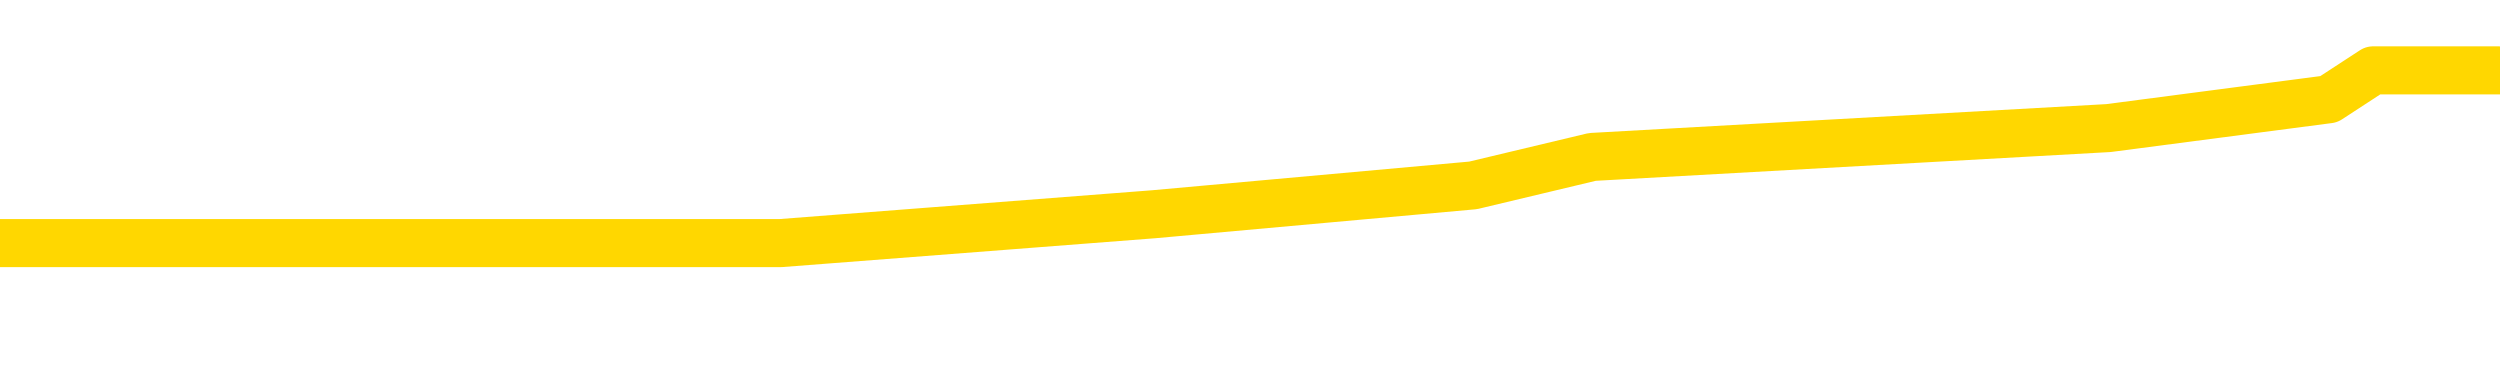 <svg xmlns="http://www.w3.org/2000/svg" version="1.1" viewBox="0 0 6500 1000">
	<path fill="none" stroke="gold" stroke-width="125" stroke-linecap="round" stroke-linejoin="round" d="M0 222306  L-1077448 222306 L-1077264 222231 L-1076774 222082 L-1076480 222007 L-1076169 221857 L-1075934 221783 L-1075881 221633 L-1075822 221484 L-1075668 221409 L-1075628 221260 L-1075495 221185 L-1075203 221110 L-1074662 221110 L-1074052 221035 L-1074004 221035 L-1073364 220961 L-1073331 220961 L-1072805 220961 L-1072672 220886 L-1072282 220736 L-1071954 220587 L-1071837 220437 L-1071626 220288 L-1070909 220288 L-1070339 220213 L-1070232 220213 L-1070057 220139 L-1069836 219989 L-1069434 219914 L-1069408 219765 L-1068481 219615 L-1068393 219466 L-1068311 219316 L-1068241 219167 L-1067943 219092 L-1067791 218943 L-1065901 219017 L-1065800 219017 L-1065538 219017 L-1065244 219092 L-1065103 218943 L-1064854 218943 L-1064819 218868 L-1064660 218793 L-1064197 218644 L-1063944 218569 L-1063731 218420 L-1063480 218345 L-1063131 218270 L-1062204 218121 L-1062110 217971 L-1061699 217896 L-1060529 217747 L-1059340 217672 L-1059247 217523 L-1059220 217373 L-1058954 217224 L-1058655 217074 L-1058526 216925 L-1058489 216775 L-1057674 216775 L-1057290 216850 L-1056230 216925 L-1056168 216925 L-1055903 218420 L-1055432 219840 L-1055240 221260 L-1054976 222680 L-1054639 222605 L-1054503 222530 L-1054048 222455 L-1053305 222381 L-1053287 222306 L-1053122 222156 L-1053054 222156 L-1052538 222082 L-1051509 222082 L-1051313 222007 L-1050824 221932 L-1050462 221857 L-1050054 221857 L-1049668 221932 L-1047964 221932 L-1047866 221932 L-1047795 221932 L-1047733 221932 L-1047549 221857 L-1047212 221857 L-1046572 221783 L-1046495 221708 L-1046434 221708 L-1046247 221633 L-1046167 221633 L-1045990 221559 L-1045971 221484 L-1045741 221484 L-1045353 221409 L-1044465 221409 L-1044425 221334 L-1044337 221260 L-1044310 221110 L-1043302 221035 L-1043152 220886 L-1043128 220811 L-1042995 220736 L-1042955 220662 L-1041697 220587 L-1041639 220587 L-1041099 220512 L-1041047 220512 L-1041000 220512 L-1040605 220437 L-1040465 220363 L-1040265 220288 L-1040119 220288 L-1039954 220288 L-1039678 220363 L-1039319 220363 L-1038766 220288 L-1038121 220213 L-1037863 220064 L-1037709 219989 L-1037308 219914 L-1037268 219840 L-1037147 219765 L-1037085 219840 L-1037071 219840 L-1036978 219840 L-1036685 219765 L-1036533 219466 L-1036203 219316 L-1036125 219167 L-1036049 219092 L-1035822 218868 L-1035756 218718 L-1035528 218569 L-1035476 218420 L-1035311 218345 L-1034305 218270 L-1034122 218195 L-1033571 218121 L-1033178 217971 L-1032781 217896 L-1031930 217747 L-1031852 217672 L-1031273 217597 L-1030832 217597 L-1030591 217523 L-1030433 217523 L-1030033 217373 L-1030012 217373 L-1029567 217298 L-1029162 217224 L-1029026 217074 L-1028851 216925 L-1028714 216775 L-1028464 216626 L-1027464 216551 L-1027382 216476 L-1027247 216402 L-1027208 216327 L-1026318 216252 L-1026103 216177 L-1025659 216103 L-1025542 216028 L-1025485 215953 L-1024809 215953 L-1024708 215878 L-1024680 215878 L-1023338 215804 L-1022932 215729 L-1022893 215654 L-1021964 215579 L-1021866 215505 L-1021733 215430 L-1021329 215355 L-1021303 215281 L-1021210 215206 L-1020994 215131 L-1020582 214982 L-1019429 214832 L-1019137 214683 L-1019109 214533 L-1018500 214458 L-1018250 214309 L-1018231 214234 L-1017301 214159 L-1017250 214010 L-1017127 213935 L-1017110 213786 L-1016954 213711 L-1016779 213562 L-1016642 213487 L-1016586 213412 L-1016478 213337 L-1016393 213263 L-1016159 213188 L-1016084 213113 L-1015776 213038 L-1015658 212964 L-1015488 212889 L-1015397 212814 L-1015294 212814 L-1015271 212739 L-1015194 212739 L-1015096 212590 L-1014729 212515 L-1014625 212440 L-1014121 212366 L-1013669 212291 L-1013631 212216 L-1013607 212142 L-1013566 212067 L-1013438 211992 L-1013337 211917 L-1012895 211843 L-1012613 211768 L-1012021 211693 L-1011890 211618 L-1011616 211469 L-1011463 211394 L-1011310 211319 L-1011225 211170 L-1011147 211095 L-1010961 211020 L-1010911 211020 L-1010883 210946 L-1010804 210871 L-1010780 210796 L-1010497 210647 L-1009893 210497 L-1008898 210423 L-1008600 210348 L-1007866 210273 L-1007621 210198 L-1007532 210124 L-1006954 210049 L-1006256 209974 L-1005504 209899 L-1005185 209825 L-1004802 209675 L-1004725 209600 L-1004091 209526 L-1003905 209451 L-1003817 209451 L-1003688 209451 L-1003375 209376 L-1003326 209301 L-1003184 209227 L-1003162 209152 L-1002194 209077 L-1001649 209002 L-1001171 209002 L-1001110 209002 L-1000786 209002 L-1000765 208928 L-1000702 208928 L-1000492 208853 L-1000415 208778 L-1000361 208704 L-1000338 208629 L-1000299 208554 L-1000283 208479 L-999526 208405 L-999509 208330 L-998710 208255 L-998557 208180 L-997652 208106 L-997146 208031 L-996917 207881 L-996875 207881 L-996760 207807 L-996584 207732 L-995829 207807 L-995694 207732 L-995530 207657 L-995212 207582 L-995036 207433 L-994014 207284 L-993991 207134 L-993740 207059 L-993527 206910 L-992893 206835 L-992655 206686 L-992622 206536 L-992444 206387 L-992364 206237 L-992274 206162 L-992210 206013 L-991769 205863 L-991746 205789 L-991205 205714 L-990949 205639 L-990454 205565 L-989577 205490 L-989540 205415 L-989488 205340 L-989447 205266 L-989329 205191 L-989053 205116 L-988846 204967 L-988649 204817 L-988625 204668 L-988575 204518 L-988536 204443 L-988458 204369 L-987861 204219 L-987800 204144 L-987697 204070 L-987543 203995 L-986911 203920 L-986230 203846 L-985927 203696 L-985581 203621 L-985383 203547 L-985335 203397 L-985014 203322 L-984387 203248 L-984240 203173 L-984204 203098 L-984146 203023 L-984069 202874 L-983828 202874 L-983740 202799 L-983646 202724 L-983352 202650 L-983218 202575 L-983157 202500 L-983120 202351 L-982848 202351 L-981842 202276 L-981667 202201 L-981616 202201 L-981323 202127 L-981131 201977 L-980798 201902 L-980291 201828 L-979729 201678 L-979714 201529 L-979698 201454 L-979597 201304 L-979483 201155 L-979443 201005 L-979406 200931 L-979340 200931 L-979312 200856 L-979173 200931 L-978880 200931 L-978830 200931 L-978725 200931 L-978461 200856 L-977996 200781 L-977851 200781 L-977797 200632 L-977740 200557 L-977549 200482 L-977183 200408 L-976969 200408 L-976774 200408 L-976716 200408 L-976657 200258 L-976503 200183 L-976234 200109 L-975804 200482 L-975788 200482 L-975711 200408 L-975647 200333 L-975518 199810 L-975494 199735 L-975210 199660 L-975162 199585 L-975108 199511 L-974645 199436 L-974607 199436 L-974566 199361 L-974376 199286 L-973895 199212 L-973408 199137 L-973392 199062 L-973354 198988 L-973097 198913 L-973020 198763 L-972790 198689 L-972774 198539 L-972480 198390 L-972037 198315 L-971590 198240 L-971086 198165 L-970932 198091 L-970645 198016 L-970605 197866 L-970274 197792 L-970052 197717 L-969535 197568 L-969459 197493 L-969212 197343 L-969017 197194 L-968957 197119 L-968181 197044 L-968107 197044 L-967876 196970 L-967860 196970 L-967798 196895 L-967602 196820 L-967138 196820 L-967115 196745 L-966985 196745 L-965684 196745 L-965668 196745 L-965590 196671 L-965497 196671 L-965280 196671 L-965127 196596 L-964949 196671 L-964895 196745 L-964608 196820 L-964568 196820 L-964199 196820 L-963759 196820 L-963576 196820 L-963254 196745 L-962959 196745 L-962513 196596 L-962442 196521 L-961979 196372 L-961541 196297 L-961359 196222 L-959905 196073 L-959773 195998 L-959316 195849 L-959090 195774 L-958704 195624 L-958187 195475 L-957233 195325 L-956439 195176 L-955764 195101 L-955339 194952 L-955028 194877 L-954798 194653 L-954114 194428 L-954101 194204 L-953891 193905 L-953869 193831 L-953695 193681 L-952745 193606 L-952477 193457 L-951662 193382 L-951351 193233 L-951314 193158 L-951256 193008 L-950640 192934 L-950002 192784 L-948376 192710 L-947702 192635 L-947060 192635 L-946982 192635 L-946926 192635 L-946890 192635 L-946862 192560 L-946750 192411 L-946732 192336 L-946709 192261 L-946556 192186 L-946502 192037 L-946424 191962 L-946305 191887 L-946207 191813 L-946090 191738 L-945820 191588 L-945551 191514 L-945533 191364 L-945333 191289 L-945187 191140 L-944960 191065 L-944826 190991 L-944517 190916 L-944457 190841 L-944104 190692 L-943755 190617 L-943654 190542 L-943590 190393 L-943530 190318 L-943146 190168 L-942765 190094 L-942661 190019 L-942400 189944 L-942129 189795 L-941970 189720 L-941937 189645 L-941876 189571 L-941734 189496 L-941550 189421 L-941506 189346 L-941218 189346 L-941202 189272 L-940968 189272 L-940907 189197 L-940869 189197 L-940289 189122 L-940156 189047 L-940132 188748 L-940114 188225 L-940097 187627 L-940080 187029 L-940056 186431 L-940040 185983 L-940019 185460 L-940002 184937 L-939979 184638 L-939962 184339 L-939941 184115 L-939924 183965 L-939875 183741 L-939803 183517 L-939768 183143 L-939744 182844 L-939708 182545 L-939667 182246 L-939630 182097 L-939614 181798 L-939590 181573 L-939553 181424 L-939536 181200 L-939513 181050 L-939495 180901 L-939477 180751 L-939461 180602 L-939432 180378 L-939406 180153 L-939360 180079 L-939344 179929 L-939302 179855 L-939254 179705 L-939183 179556 L-939168 179406 L-939152 179257 L-939090 179182 L-939050 179107 L-939011 179032 L-938845 178958 L-938780 178883 L-938764 178808 L-938720 178659 L-938661 178584 L-938449 178509 L-938415 178434 L-938373 178360 L-938295 178285 L-937758 178210 L-937679 178136 L-937575 177986 L-937486 177911 L-937310 177837 L-936960 177762 L-936804 177687 L-936366 177612 L-936209 177538 L-936079 177463 L-935376 177313 L-935174 177239 L-934214 177089 L-933731 177014 L-933632 177014 L-933540 176940 L-933295 176865 L-933222 176790 L-932779 176641 L-932683 176566 L-932668 176491 L-932652 176417 L-932627 176342 L-932161 176267 L-931944 176192 L-931805 176118 L-931511 176043 L-931422 175968 L-931381 175893 L-931351 175819 L-931179 175744 L-931120 175669 L-931043 175594 L-930963 175520 L-930893 175520 L-930584 175445 L-930499 175370 L-930285 175295 L-930250 175221 L-929566 175146 L-929468 175071 L-929262 174997 L-929216 174922 L-928938 174847 L-928875 174772 L-928858 174623 L-928780 174548 L-928472 174399 L-928448 174324 L-928394 174174 L-928371 174100 L-928249 174025 L-928113 173875 L-927869 173801 L-927743 173801 L-927096 173726 L-927080 173726 L-927056 173726 L-926875 173576 L-926799 173502 L-926707 173427 L-926280 173352 L-925864 173278 L-925471 173128 L-925392 173053 L-925373 172979 L-925010 172904 L-924773 172829 L-924545 172754 L-924232 172680 L-924154 172605 L-924073 172455 L-923895 172306 L-923880 172231 L-923614 172082 L-923534 172007 L-923304 171932 L-923078 171857 L-922762 171857 L-922587 171783 L-922226 171783 L-921834 171708 L-921765 171559 L-921701 171484 L-921561 171334 L-921509 171260 L-921407 171110 L-920906 171035 L-920708 170961 L-920462 170886 L-920276 170811 L-919977 170736 L-919900 170662 L-919734 170512 L-918850 170437 L-918821 170288 L-918698 170139 L-918120 170064 L-918042 169989 L-917328 169989 L-917016 169989 L-916803 169989 L-916787 169989 L-916400 169989 L-915875 169840 L-915429 169765 L-915099 169690 L-914947 169615 L-914621 169615 L-914442 169541 L-914361 169541 L-914154 169391 L-913979 169316 L-913050 169242 L-912161 169167 L-912122 169092 L-911894 169092 L-911515 169017 L-910727 168943 L-910493 168868 L-910417 168793 L-910059 168718 L-909488 168569 L-909221 168494 L-908834 168420 L-908730 168420 L-908560 168420 L-907942 168420 L-907731 168420 L-907423 168420 L-907370 168345 L-907242 168270 L-907189 168195 L-907070 168121 L-906734 167971 L-905774 167896 L-905643 167747 L-905441 167672 L-904810 167597 L-904499 167523 L-904085 167448 L-904057 167373 L-903912 167298 L-903492 167224 L-902159 167224 L-902112 167149 L-901984 167000 L-901967 166925 L-901389 166775 L-901184 166701 L-901154 166626 L-901113 166551 L-901056 166476 L-901018 166402 L-900940 166327 L-900797 166252 L-900343 166177 L-900224 166103 L-899939 166028 L-899566 165953 L-899470 165878 L-899143 165804 L-898789 165729 L-898619 165654 L-898572 165579 L-898463 165505 L-898374 165430 L-898346 165355 L-898269 165206 L-897966 165131 L-897932 164982 L-897860 164907 L-897493 164832 L-897157 164757 L-897076 164757 L-896856 164683 L-896685 164608 L-896657 164533 L-896160 164458 L-895611 164309 L-894730 164234 L-894632 164085 L-894555 164010 L-894281 163935 L-894033 163786 L-893959 163711 L-893898 163562 L-893779 163487 L-893736 163412 L-893627 163337 L-893550 163188 L-892849 163113 L-892604 163038 L-892564 162964 L-892408 162889 L-891808 162889 L-891581 162889 L-891489 162889 L-891014 162889 L-890417 162739 L-889897 162665 L-889876 162590 L-889731 162515 L-889411 162515 L-888869 162515 L-888637 162515 L-888466 162515 L-887980 162440 L-887752 162366 L-887667 162291 L-887321 162216 L-886995 162216 L-886472 162142 L-886145 162067 L-885544 161992 L-885347 161843 L-885295 161768 L-885254 161693 L-884973 161618 L-884288 161469 L-883978 161394 L-883953 161245 L-883762 161170 L-883539 161095 L-883453 161020 L-882790 160871 L-882765 160796 L-882544 160647 L-882214 160572 L-881862 160423 L-881657 160348 L-881424 160198 L-881166 160124 L-880977 159974 L-880930 159899 L-880703 159825 L-880668 159750 L-880512 159675 L-880297 159600 L-880124 159526 L-880033 159451 L-879755 159376 L-879512 159301 L-879196 159227 L-878770 159227 L-878733 159227 L-878249 159227 L-878016 159227 L-877804 159152 L-877578 159077 L-877028 159077 L-876781 159002 L-875947 159002 L-875891 158928 L-875869 158853 L-875712 158778 L-875250 158704 L-875209 158629 L-874869 158479 L-874736 158405 L-874513 158330 L-873941 158255 L-873469 158180 L-873275 158106 L-873082 158031 L-872892 157956 L-872791 157881 L-872422 157807 L-872376 157732 L-872295 157657 L-871001 157582 L-870953 157508 L-870685 157508 L-870539 157508 L-869988 157508 L-869872 157433 L-869790 157358 L-869431 157284 L-869207 157209 L-868926 157134 L-868597 156985 L-868089 156910 L-867976 156835 L-867897 156760 L-867733 156686 L-867439 156686 L-866970 156686 L-866773 156760 L-866723 156760 L-866073 156686 L-865951 156611 L-865497 156611 L-865461 156536 L-864993 156461 L-864882 156387 L-864866 156312 L-864650 156312 L-864469 156237 L-863938 156237 L-862908 156237 L-862708 156162 L-862250 156088 L-861302 155938 L-861203 155863 L-860849 155714 L-860789 155639 L-860774 155565 L-860739 155490 L-860369 155415 L-860249 155340 L-860007 155266 L-859844 155191 L-859656 155116 L-859535 155041 L-858465 154892 L-857607 154817 L-857394 154668 L-857297 154593 L-857123 154443 L-856790 154369 L-856718 154294 L-856660 154219 L-856485 154219 L-856096 154144 L-855861 154070 L-855750 153995 L-855633 153920 L-854652 153846 L-854626 153771 L-854032 153621 L-853999 153621 L-853851 153547 L-853566 153472 L-852655 153472 L-851708 153472 L-851555 153397 L-851453 153397 L-851321 153322 L-851178 153248 L-851152 153173 L-851038 153098 L-850819 153023 L-850138 152949 L-850008 152874 L-849705 152799 L-849465 152650 L-849133 152575 L-848494 152500 L-848152 152351 L-848090 152276 L-847934 152276 L-847013 152276 L-846542 152276 L-846499 152276 L-846486 152201 L-846444 152127 L-846422 152052 L-846395 151977 L-846252 151902 L-845829 151828 L-845494 151828 L-845303 151753 L-844874 151753 L-844686 151678 L-844297 151529 L-843763 151454 L-843390 151379 L-843369 151379 L-843119 151304 L-843001 151230 L-842925 151155 L-842789 151080 L-842749 151005 L-842670 150931 L-842275 150856 L-841779 150781 L-841667 150632 L-841494 150557 L-841186 150482 L-840739 150408 L-840416 150333 L-840273 150183 L-839846 150034 L-839693 149884 L-839638 149735 L-838824 149660 L-838804 149585 L-838432 149511 L-838375 149511 L-837246 149436 L-837179 149436 L-836620 149361 L-836425 149286 L-836289 149212 L-836056 149137 L-835709 149062 L-835674 148913 L-835639 148838 L-835571 148689 L-835222 148614 L-835050 148539 L-834565 148464 L-834548 148390 L-834223 148315 L-834066 148240 L-832925 148091 L-832900 148016 L-832708 147866 L-832515 147792 L-832265 147717 L-832247 147642 L-831227 147568 L-830930 147493 L-830854 147418 L-830718 147269 L-830542 147194 L-829965 147044 L-829750 146970 L-829686 146895 L-829555 146820 L-829519 146671 L-828995 146596 L-828857 176043 L-828843 176043 L-828820 176043 L-828800 176043 L-828573 146521 L-827797 146521 L-827755 146521 L-827388 146521 L-827309 146446 L-827257 146372 L-826584 146297 L-825842 146222 L-825417 146222 L-824969 146147 L-823907 146073 L-823596 145923 L-823186 145923 L-823114 145849 L-822589 145849 L-822495 145849 L-822477 145849 L-822032 145774 L-821847 145624 L-821067 145475 L-820394 145400 L-819982 145176 L-819750 145026 L-819610 144952 L-819528 144802 L-819508 144727 L-819432 144727 L-819303 144653 L-818987 144727 L-818762 144727 L-818437 144653 L-818375 144653 L-818005 144653 L-817972 144653 L-817763 144653 L-817096 144653 L-817018 144653 L-816861 144503 L-816750 144503 L-816423 144428 L-816269 144354 L-815928 144354 L-815871 144204 L-815532 144055 L-815329 143980 L-815276 143831 L-813899 143756 L-813770 143681 L-813336 143606 L-813016 143532 L-812188 143382 L-812065 143307 L-811334 143158 L-811178 143008 L-811137 142934 L-811084 142859 L-811060 142784 L-810946 142710 L-810650 142635 L-810360 142560 L-810306 142485 L-810185 142411 L-810155 142336 L-810055 142261 L-809611 142261 L-809460 142186 L-808624 142186 L-808082 142112 L-807748 142112 L-807732 142037 L-807656 141962 L-807540 141887 L-807345 141813 L-807081 141738 L-806247 141663 L-806150 141588 L-805629 141514 L-805587 141439 L-805488 141364 L-804660 141364 L-804525 141289 L-804186 141289 L-803632 141215 L-803252 141140 L-803089 141065 L-802779 140991 L-801967 140916 L-801661 140841 L-801392 140841 L-801070 140841 L-800750 140916 L-800474 140916 L-799646 140766 L-799550 140692 L-799458 140467 L-799353 140243 L-798967 140019 L-798487 139869 L-798470 139795 L-798352 139720 L-797984 139571 L-797889 139496 L-797055 139346 L-796978 139272 L-796678 139197 L-796588 139122 L-796180 138973 L-796070 138823 L-795371 138748 L-794898 138674 L-794838 138599 L-794619 138449 L-794345 138375 L-794232 138300 L-793205 138225 L-792818 138150 L-792798 138076 L-792465 138001 L-792221 137926 L-791787 137852 L-791677 137777 L-791560 137702 L-791108 137553 L-790518 137478 L-790181 137403 L-788288 137328 L-788174 137179 L-787963 137104 L-786644 137029 L-786538 120213 L-786472 103621 L-786436 88300 L-786374 88300 L-785874 104967 L-785199 121409 L-785177 136581 L-784907 136431 L-783939 136431 L-783250 136357 L-783088 136282 L-782547 136207 L-782457 136133 L-781438 136058 L-780490 135908 L-780124 135983 L-780022 136058 L-779433 136058 L-779374 136058 L-779273 135983 L-778833 135834 L-778726 135759 L-778284 135684 L-777284 135460 L-777028 135236 L-776925 135011 L-776795 134862 L-776428 134713 L-775847 134563 L-775816 134488 L-775501 134414 L-773518 134339 L-773402 134264 L-773334 134264 L-772976 134189 L-771357 134115 L-771180 134115 L-771035 134115 L-770213 134189 L-770160 134264 L-770106 134264 L-769671 134264 L-768691 134339 L-768617 134339 L-767532 134264 L-767319 134264 L-766603 134115 L-766215 134040 L-765996 133890 L-765677 133741 L-765183 133591 L-765055 133517 L-764826 133367 L-764594 133218 L-764535 133143 L-764245 133068 L-763973 132919 L-762943 132844 L-761278 132769 L-760859 132695 L-760722 132620 L-760565 132620 L-760260 132545 L-760032 132396 L-759874 132321 L-759714 132171 L-759545 132022 L-759498 131947 L-759445 131872 L-759423 131872 L-759037 131798 L-758787 131798 L-758516 131798 L-758356 131798 L-758266 131798 L-756607 131798 L-756442 131872 L-756062 131798 L-755602 131798 L-754993 131648 L-753900 131573 L-753468 131499 L-753437 131424 L-753375 131349 L-753357 131275 L-751653 131200 L-751611 131125 L-751145 131050 L-750958 130976 L-750926 130826 L-750331 130751 L-750281 130677 L-749958 130602 L-749908 130527 L-749697 130452 L-749679 130378 L-749413 130228 L-749360 130153 L-748891 130079 L-748381 129929 L-748302 129929 L-748008 129855 L-747991 129780 L-747953 129705 L-747882 129630 L-747725 129556 L-746778 129556 L-746722 129556 L-746201 129556 L-746009 129481 L-745908 129481 L-745682 129406 L-745172 129406 L-744784 131424 L-744714 131424 L-744366 131349 L-744009 131275 L-742880 129107 L-742829 128958 L-742603 128883 L-742569 128808 L-742444 128659 L-742345 128659 L-742081 128659 L-741340 128733 L-740762 128733 L-740468 128733 L-739762 128733 L-739584 128659 L-739560 128659 L-738925 128584 L-738613 128509 L-738217 128509 L-738187 128434 L-738166 128360 L-738012 128285 L-737327 128285 L-737311 128285 L-736971 128285 L-736698 128210 L-736661 128136 L-736605 127986 L-736583 127911 L-736511 127837 L-736179 127762 L-736073 127687 L-736044 127538 L-735846 127463 L-735693 127388 L-734825 127313 L-734263 127164 L-734247 127164 L-734145 127089 L-734043 127164 L-733897 127164 L-733818 127164 L-733781 127089 L-733725 127014 L-733652 126940 L-733507 126865 L-733025 126865 L-732621 126790 L-731754 126865 L-731734 126865 L-731477 126865 L-731400 126865 L-731371 126790 L-731360 126641 L-731343 126566 L-731050 126491 L-731011 126417 L-730939 126342 L-730865 126267 L-730660 126192 L-730501 125968 L-730199 125744 L-730122 125445 L-730105 125221 L-729888 125071 L-729657 125071 L-729547 125146 L-729177 125221 L-729019 125221 L-728788 125221 L-728619 125221 L-728474 125146 L-728342 125071 L-727066 124922 L-726663 124772 L-726602 124698 L-726485 124548 L-726060 124473 L-726045 124324 L-725983 124249 L-725709 124100 L-725597 124025 L-725315 123875 L-725037 123801 L-724612 123651 L-724590 123576 L-724512 123502 L-724386 123427 L-723800 123352 L-723408 123278 L-723073 123203 L-722484 123128 L-722381 123128 L-722211 123053 L-722075 123053 L-721247 122979 L-720062 122904 L-720026 122829 L-719970 122829 L-719750 122754 L-719545 122754 L-719390 122754 L-719133 122680 L-719057 122605 L-718514 122530 L-718478 122455 L-718229 122381 L-717842 122306 L-717016 122231 L-716658 122156 L-716347 122156 L-716089 122082 L-715866 122007 L-715459 121932 L-715343 121857 L-715159 121783 L-715106 121783 L-714918 121708 L-714747 121633 L-714718 121559 L-714438 121484 L-714127 121409 L-713989 121334 L-713680 121260 L-713486 121260 L-713470 121185 L-712751 121185 L-712617 121035 L-712320 120961 L-712229 120886 L-711629 120886 L-711590 120811 L-711512 120736 L-710891 120662 L-710740 120512 L-710699 120437 L-710389 120363 L-710197 120288 L-710004 120139 L-709948 119989 L-709640 119914 L-709587 119840 L-709533 119914 L-709507 119914 L-709382 119914 L-708572 119840 L-708495 119765 L-707955 119690 L-707686 119615 L-707026 119541 L-706119 119466 L-705877 119391 L-705345 119316 L-705128 119242 L-704020 119316 L-703970 119316 L-703195 119316 L-702647 119242 L-702536 119167 L-702383 119017 L-702328 118943 L-702162 118868 L-701785 118793 L-701338 118718 L-701283 118644 L-701128 118569 L-700448 118494 L-700228 118420 L-699710 118345 L-698861 118195 L-698845 118121 L-697054 118046 L-696500 117971 L-696383 117896 L-695377 117822 L-695341 117747 L-695108 117747 L-695015 117747 L-694975 117747 L-694643 117672 L-694291 117597 L-694026 117448 L-693739 117373 L-693429 117224 L-693175 117074 L-693081 117000 L-692591 116925 L-692384 116850 L-691818 116775 L-691704 116850 L-691352 116775 L-691301 116775 L-691261 116775 L-690657 116626 L-689924 116476 L-689342 116327 L-689107 116177 L-688567 115953 L-688414 115804 L-687912 115729 L-687703 115579 L-687680 115579 L-687621 115505 L-686658 115505 L-686481 115430 L-686039 115355 L-686014 115206 L-685859 115131 L-685778 115131 L-685627 115206 L-684981 115206 L-684931 115131 L-683811 115056 L-682827 114982 L-682765 114907 L-682045 114832 L-681180 114757 L-680801 114683 L-680582 114683 L-679823 114608 L-679771 114533 L-679461 114384 L-678610 114384 L-678417 114309 L-678240 114234 L-678016 114234 L-677889 114159 L-677697 114159 L-677465 114085 L-677295 114159 L-677008 114085 L-676729 114085 L-676646 114010 L-676475 113935 L-676459 113786 L-676305 113711 L-676266 113636 L-675490 113562 L-675414 113562 L-675182 113412 L-674755 113337 L-674409 113263 L-673826 113188 L-673557 113188 L-673298 113188 L-673169 113038 L-673153 112964 L-673039 112889 L-673015 112814 L-672781 112739 L-672745 112665 L-671429 112665 L-671373 112590 L-670694 112440 L-670122 112440 L-669996 112440 L-669843 112440 L-669766 112440 L-669454 112291 L-669181 112216 L-669092 112067 L-668990 112067 L-668062 111992 L-667986 111992 L-667622 111992 L-667598 111917 L-667561 111843 L-666786 111693 L-666694 111618 L-666554 111544 L-666152 111469 L-665890 111469 L-665647 111544 L-665433 111469 L-665352 111469 L-665276 111469 L-665199 111469 L-665013 111544 L-664946 111544 L-664697 111544 L-664642 111469 L-664504 111394 L-664424 111245 L-664311 111170 L-664088 111095 L-663924 111020 L-663883 110946 L-663713 110871 L-663342 110796 L-663328 110721 L-663212 110647 L-662490 110572 L-662454 110497 L-662321 110497 L-661974 110423 L-661562 110423 L-661526 110423 L-661448 110348 L-661409 110273 L-661045 110198 L-660841 110124 L-660826 110049 L-660480 109974 L-660132 109974 L-659806 109974 L-659704 109899 L-659552 109899 L-659357 109825 L-659126 109825 L-659033 109825 L-658877 109825 L-658800 109825 L-658760 109750 L-658646 109675 L-658623 109600 L-658372 109600 L-658233 109451 L-657655 109227 L-656827 109077 L-656339 108928 L-656218 108853 L-656179 108778 L-656167 108704 L-656015 108554 L-655914 108405 L-655681 108330 L-655290 108180 L-654986 108106 L-654970 108031 L-654800 107956 L-654561 107807 L-653965 107807 L-653361 107732 L-653321 107732 L-653281 107732 L-653128 107657 L-653075 107582 L-653012 107508 L-652944 107433 L-652889 107284 L-652864 107209 L-652817 107134 L-652723 106985 L-652586 106910 L-652432 106835 L-652300 106760 L-652259 106760 L-652224 106686 L-652162 106611 L-651889 106461 L-651574 106387 L-651533 106237 L-651448 106162 L-651271 106088 L-651033 106013 L-650676 105938 L-650646 105863 L-650077 105789 L-649954 105714 L-649718 105639 L-649695 105639 L-649414 105565 L-649128 105565 L-648873 105565 L-648301 105490 L-648004 105415 L-647928 105340 L-647229 105266 L-647151 105191 L-647116 105116 L-647090 105041 L-647038 104892 L-646845 104817 L-646704 104668 L-646668 104593 L-646628 104518 L-646033 104443 L-645800 104369 L-645517 104892 L-645462 105340 L-645389 105863 L-645310 106312 L-645074 106162 L-644830 106088 L-644695 106013 L-644588 105938 L-644509 105863 L-644122 105714 L-643995 105639 L-643842 105565 L-643804 105490 L-643659 105415 L-643437 105340 L-643263 105266 L-643194 105191 L-642373 105041 L-642356 105041 L-642062 104967 L-641274 104892 L-640964 104892 L-640818 104817 L-640590 104742 L-640389 104593 L-639452 104518 L-639415 104443 L-639393 104369 L-639352 104219 L-639083 104144 L-638487 104070 L-638423 103995 L-638388 103920 L-638371 103846 L-637676 103846 L-637474 103846 L-637442 103846 L-637109 103846 L-637001 103771 L-636377 103621 L-635872 103547 L-635835 103397 L-635393 103397 L-635297 103322 L-635138 103322 L-634825 103322 L-634812 103322 L-634372 103397 L-633890 103472 L-633761 103472 L-633441 103472 L-633373 103397 L-633069 103397 L-632893 103322 L-632699 103248 L-632456 103098 L-632259 102949 L-632233 102799 L-631655 102724 L-631585 102650 L-631176 102575 L-631121 102500 L-631075 102426 L-630711 102351 L-630565 102276 L-630359 102201 L-630263 102201 L-630108 102127 L-630046 102052 L-629899 101902 L-629798 101828 L-629241 101828 L-629219 101977 L-629047 102052 L-628505 102127 L-628444 102127 L-628390 101977 L-628362 101828 L-628290 101753 L-628274 101603 L-628211 101529 L-628174 101379 L-628020 101304 L-627694 101230 L-627128 101155 L-627113 101080 L-627051 100931 L-626950 100781 L-626903 100781 L-626661 100707 L-626239 100707 L-626084 100707 L-624342 100557 L-623801 100482 L-622857 100408 L-622448 100333 L-621907 100183 L-621710 100109 L-621542 100034 L-621246 99959 L-621131 99884 L-621116 99884 L-620961 99810 L-620821 99735 L-620745 99585 L-620613 99585 L-620265 99585 L-619894 99660 L-619297 99660 L-619121 99660 L-618965 99585 L-618696 99511 L-618544 99511 L-618253 99735 L-618229 99884 L-618146 100034 L-617919 100183 L-617219 100109 L-617092 100034 L-616661 99959 L-616567 99884 L-615362 99884 L-615313 99810 L-615020 99810 L-614616 99735 L-614340 99585 L-614321 99511 L-614203 99436 L-614127 99361 L-613946 99286 L-613466 99212 L-613014 99062 L-612604 98988 L-612574 98913 L-612155 98838 L-612041 98838 L-611923 98838 L-611908 98838 L-611714 98763 L-611692 98614 L-611460 98539 L-611017 98464 L-610697 98315 L-610233 98315 L-610067 98240 L-609912 98165 L-609756 98165 L-609303 98165 L-608984 98165 L-608929 98240 L-608558 98240 L-608520 98315 L-608194 98315 L-608077 98240 L-607978 98165 L-607652 98016 L-607265 97941 L-607004 97866 L-606646 97717 L-606390 97642 L-604219 97568 L-604170 97493 L-604148 97418 L-603736 97418 L-603674 97418 L-603604 97493 L-603373 97493 L-603063 97418 L-602759 97269 L-602715 97194 L-602407 97119 L-602274 97044 L-602058 96970 L-601346 96895 L-601190 96895 L-601052 96820 L-600903 96820 L-600882 96820 L-600688 96745 L-600663 96671 L-600571 96596 L-600550 96521 L-600533 96446 L-600433 96372 L-599504 96297 L-599046 96297 L-597954 96147 L-597532 96147 L-597128 96073 L-597089 95998 L-596836 95923 L-596061 95774 L-596045 95699 L-596021 95624 L-595828 95550 L-595091 95475 L-594822 95400 L-594782 95325 L-594383 95176 L-594358 95101 L-593568 95026 L-592888 94952 L-591517 94877 L-591247 94802 L-591199 94727 L-590661 94578 L-590628 94503 L-590526 94354 L-590203 94279 L-590123 94204 L-589854 94204 L-588942 94130 L-588803 94130 L-588554 93980 L-588009 93980 L-587587 93905 L-587394 93831 L-587378 93831 L-587240 93681 L-587146 93606 L-587019 93532 L-586759 93457 L-586734 93307 L-586643 93233 L-586333 93158 L-586273 93083 L-586156 93083 L-585806 93083 L-584995 93083 L-584764 92934 L-583935 92934 L-583703 92784 L-583486 92710 L-582968 92710 L-582330 92635 L-581913 92560 L-581591 92485 L-581110 92411 L-580685 92411 L-580624 92336 L-580275 92336 L-580234 92261 L-580221 92186 L-580121 92037 L-580076 92037 L-579590 91962 L-578789 91962 L-578455 91962 L-577373 91887 L-576893 91813 L-576870 91738 L-576730 91663 L-576175 91588 L-575478 91514 L-575169 91439 L-574947 91364 L-574842 91289 L-574740 91140 L-574069 91065 L-573975 90991 L-573953 90991 L-573875 90916 L-573697 90916 L-573525 90916 L-573345 90841 L-573331 90766 L-573255 90692 L-573091 90617 L-572576 90542 L-572560 90467 L-572420 90467 L-572057 90393 L-572033 90393 L-571902 90318 L-571878 90243 L-571515 90168 L-570990 90019 L-570896 89944 L-570680 89795 L-570587 89720 L-570562 89645 L-570098 89571 L-570021 89571 L-569619 89496 L-569169 89496 L-567917 89421 L-567878 89346 L-567447 89272 L-567414 89197 L-566695 89122 L-566519 89047 L-566383 88973 L-566076 88898 L-566021 88823 L-565997 88674 L-565980 88524 L-565805 88449 L-565616 88375 L-565108 88375 L-564735 87777 L-564396 87104 L-564358 86506 L-563639 85983 L-563545 85908 L-563506 85834 L-562965 85834 L-562942 85759 L-562539 85684 L-562113 85609 L-561842 85609 L-561663 85535 L-561417 85385 L-561394 85310 L-561337 85161 L-560720 85086 L-560218 85011 L-559831 85011 L-559212 85086 L-558996 85086 L-558840 85161 L-557548 85011 L-557449 84937 L-557006 84787 L-556675 84713 L-556375 84563 L-556132 84488 L-555397 84339 L-554818 84264 L-553989 84189 L-553888 84115 L-553331 84040 L-553193 83965 L-551551 83890 L-551490 83890 L-551396 83890 L-550429 83890 L-550252 83816 L-549965 83816 L-549747 83816 L-549669 83741 L-549397 83741 L-549282 83666 L-549129 83591 L-548819 83517 L-548740 83442 L-548649 83442 L-548572 83367 L-548456 83367 L-548277 83292 L-548185 83218 L-548146 83143 L-547643 83143 L-547425 83068 L-547295 83068 L-547140 82994 L-547086 82919 L-546961 82919 L-546576 82844 L-546068 82769 L-545995 82695 L-545515 82620 L-545438 82545 L-545338 82545 L-545105 82470 L-544640 82470 L-544410 82470 L-544393 82470 L-544161 82470 L-544006 82470 L-543945 82470 L-543752 82396 L-543481 82246 L-542730 82171 L-541776 82171 L-541740 82097 L-541515 82097 L-541076 82097 L-540795 81947 L-540447 81872 L-539377 81798 L-538450 81798 L-538319 81798 L-538272 81798 L-538203 81723 L-538048 81723 L-537971 81573 L-537797 81424 L-537362 81275 L-537158 81200 L-537098 81050 L-536515 80976 L-536361 80826 L-536246 80751 L-536205 80677 L-536036 80602 L-535899 80527 L-535688 80378 L-535610 80303 L-535587 80228 L-535378 80079 L-534968 80004 L-534944 79929 L-534721 79855 L-534575 79780 L-534541 79705 L-534527 79630 L-534505 79556 L-534271 79481 L-534086 79406 L-533869 79331 L-533843 79257 L-533154 79182 L-533051 79107 L-533015 79032 L-532994 78958 L-532800 78883 L-532747 78808 L-532630 78659 L-532549 78659 L-532438 78584 L-532123 78509 L-531664 78434 L-531409 78360 L-531175 78210 L-531045 78136 L-530692 78061 L-530633 77986 L-530480 77911 L-529908 77762 L-529822 77687 L-529668 77538 L-529372 77388 L-529002 77239 L-528699 77089 L-528623 77014 L-528218 76940 L-528050 76940 L-527906 76940 L-527366 76940 L-527305 76940 L-527289 76790 L-527123 76715 L-526917 76641 L-526843 76641 L-526750 76566 L-526340 76491 L-526324 76417 L-526301 76417 L-526108 76342 L-526031 77014 L-525860 77687 L-525798 78285 L-525783 78958 L-525268 78883 L-525047 78808 L-524428 78659 L-524174 78584 L-523980 78509 L-523941 78434 L-523868 78434 L-523803 78434 L-523152 78434 L-523113 78509 L-522939 78509 L-522873 78509 L-522199 78509 L-521810 78360 L-521548 78285 L-521311 78210 L-521233 78061 L-521217 77911 L-521015 77837 L-520645 77687 L-520419 77612 L-519784 77538 L-519763 77538 L-519376 77463 L-519283 77463 L-519225 77388 L-518949 77313 L-518639 77313 L-518562 77239 L-517711 77313 L-517368 77687 L-516931 78136 L-516497 78509 L-516002 78883 L-515853 78808 L-515584 78883 L-514346 78958 L-514290 79107 L-512526 79182 L-512335 79107 L-511325 79032 L-511174 78958 L-510799 79107 L-510478 79257 L-509872 79406 L-509803 79556 L-509626 79481 L-508797 79406 L-508658 79331 L-508272 79257 L-508087 79182 L-508044 79107 L-507924 79032 L-507714 78958 L-507266 78808 L-506918 78733 L-506786 78659 L-506377 78584 L-506027 78584 L-505742 78509 L-505548 78434 L-505393 78434 L-505230 78360 L-505161 78285 L-505061 78285 L-504828 78210 L-504712 78210 L-504658 78136 L-504116 78136 L-503652 78061 L-502470 78061 L-502337 78061 L-502312 78061 L-502259 78061 L-501592 78061 L-500557 77911 L-500363 77837 L-500184 77762 L-500032 77762 L-499991 77687 L-499976 77687 L-499915 77612 L-499590 77538 L-498429 77463 L-498236 77388 L-498058 77313 L-496944 77239 L-496085 77164 L-495978 77164 L-495505 77089 L-495312 77089 L-492990 77014 L-492913 76940 L-492792 76790 L-492757 76715 L-492720 76566 L-492625 76342 L-492410 76192 L-491828 76043 L-491442 75968 L-490669 75893 L-490591 75819 L-489894 75819 L-489353 75819 L-489312 75744 L-489182 75744 L-488717 75669 L-488679 75594 L-488544 75520 L-488176 75445 L-488146 75370 L-487996 75370 L-487596 75295 L-485772 75370 L-484965 75295 L-484246 75295 L-484229 75295 L-483916 75146 L-483354 75071 L-482853 74997 L-482334 74922 L-482312 74847 L-480568 74772 L-480399 74698 L-480204 74623 L-479310 74548 L-478791 74399 L-478581 74324 L-478323 74249 L-477614 74174 L-476663 74100 L-476005 74025 L-475966 73875 L-475679 73801 L-475597 73726 L-475501 73726 L-475369 73651 L-475292 73651 L-474557 73651 L-474220 73576 L-474170 73651 L-473915 73651 L-473629 73576 L-473203 73576 L-472622 73502 L-472364 73502 L-472212 73427 L-471965 73427 L-471926 73427 L-471129 73352 L-471091 73278 L-470914 73278 L-470505 73128 L-470277 73128 L-470200 73128 L-470069 73128 L-469953 73053 L-469605 72979 L-469541 72904 L-469389 72829 L-468648 72754 L-468537 72680 L-468367 72605 L-468328 72530 L-468033 72530 L-467631 72530 L-467455 72530 L-467361 72530 L-467051 72455 L-466250 72381 L-465791 72231 L-465271 72156 L-464783 72082 L-464087 72007 L-463041 71932 L-462772 71932 L-462718 71857 L-462557 71857 L-462306 71857 L-462060 71783 L-461981 71708 L-461767 71559 L-461455 71484 L-460991 71334 L-460977 71260 L-460680 71260 L-460667 71185 L-459676 71110 L-459004 71035 L-458669 70886 L-458052 70886 L-457915 70811 L-457277 70736 L-457146 70662 L-456195 70512 L-456096 70363 L-455536 70288 L-455128 70288 L-454699 70288 L-454608 70213 L-453774 70213 L-453410 70213 L-453371 70288 L-453239 70363 L-453062 70363 L-452845 70363 L-452791 70288 L-452634 70139 L-452381 70064 L-451281 69989 L-451204 69914 L-450984 69840 L-450853 69690 L-450817 69615 L-450624 69541 L-450524 69466 L-450041 69391 L-449756 69316 L-449596 69242 L-449501 69092 L-449230 69017 L-448960 68943 L-448944 68644 L-448805 68420 L-448667 68195 L-448340 67896 L-448031 67747 L-447991 67672 L-447915 67523 L-447799 67448 L-446949 67298 L-446622 67224 L-446291 67149 L-446158 67149 L-445942 67149 L-445926 67149 L-445246 67149 L-445152 67000 L-445129 66925 L-445113 66775 L-445075 66701 L-444663 66551 L-444394 66476 L-444354 66402 L-443985 66402 L-443775 66327 L-442693 66327 L-442676 66252 L-442648 66177 L-442627 66177 L-442250 66028 L-441995 65953 L-441747 65804 L-441608 65654 L-441476 65579 L-441144 65505 L-441051 65430 L-440990 65355 L-440432 65281 L-440371 65206 L-440215 65131 L-440021 65056 L-439829 64982 L-439813 64907 L-439774 64832 L-439736 64757 L-439465 64683 L-439342 64608 L-439309 64533 L-439210 64533 L-439054 64533 L-438913 64533 L-438629 64458 L-438304 64458 L-437608 64384 L-437585 64384 L-437075 64384 L-436230 64384 L-435866 64309 L-435712 64234 L-435108 64234 L-434938 64234 L-434877 64234 L-434822 64159 L-433766 64085 L-433748 64085 L-432842 64085 L-432821 64085 L-432654 64010 L-432411 64010 L-432361 63935 L-432307 63786 L-432169 63711 L-432130 63636 L-431201 63562 L-431146 63562 L-431024 63562 L-430953 63562 L-430837 63562 L-430658 63636 L-429676 63562 L-429537 63562 L-429419 63412 L-429124 63263 L-428877 63188 L-428840 63113 L-428786 63188 L-428764 63188 L-428631 63188 L-428552 63188 L-428414 63113 L-427791 63113 L-427625 63038 L-427161 63038 L-426984 62889 L-426968 62814 L-426907 62739 L-426791 62665 L-426308 62590 L-425613 62515 L-425240 62440 L-425071 62366 L-424105 62291 L-423950 62216 L-423772 62216 L-423679 62142 L-423424 62142 L-423253 62142 L-422606 62067 L-422595 62067 L-422015 61992 L-421877 61992 L-421822 61843 L-421087 61768 L-421048 61693 L-420971 61693 L-420329 61618 L-419554 61618 L-419462 61544 L-419413 61544 L-419398 61469 L-419361 61469 L-419345 61319 L-419282 61245 L-419266 61170 L-419246 61170 L-419091 61095 L-419052 61020 L-419036 60946 L-418997 60871 L-418858 60796 L-418781 60721 L-418417 60647 L-418069 60572 L-417295 60497 L-416693 60423 L-416497 60348 L-416266 60348 L-416129 60273 L-415491 60273 L-415201 60198 L-415180 60198 L-414720 60124 L-414487 60124 L-414432 60049 L-414393 59974 L-413890 59899 L-413340 59825 L-412552 59750 L-411429 59750 L-410535 59675 L-410447 59675 L-410148 59600 L-410076 59526 L-409960 59451 L-408783 59376 L-408435 59301 L-408413 59227 L-407893 59152 L-407747 59077 L-407638 59002 L-407429 58928 L-407274 58853 L-407252 58778 L-407058 58704 L-406981 58629 L-406837 58554 L-406036 58479 L-405890 58405 L-405610 58330 L-405433 58255 L-405123 58180 L-404312 58106 L-403383 58106 L-401792 58031 L-401548 57956 L-400907 57881 L-400712 57807 L-400634 57732 L-400116 57657 L-399884 57657 L-399861 57582 L-399729 57582 L-399390 57508 L-399379 57433 L-399163 57358 L-399126 57284 L-398584 57209 L-398055 57059 L-397988 56985 L-397695 56910 L-397147 56760 L-397112 56686 L-397059 56611 L-396960 56461 L-396727 56461 L-396147 56461 L-396049 56536 L-395975 56536 L-395643 56461 L-394893 56387 L-394854 56312 L-394175 56312 L-394020 56312 L-393694 56237 L-393478 56162 L-393246 56162 L-392950 56088 L-392704 56013 L-392353 55938 L-392299 55863 L-391540 55789 L-390847 55639 L-390496 55490 L-390032 55415 L-389399 55340 L-388990 55266 L-388912 55340 L-388486 55340 L-387844 55266 L-387675 55266 L-386933 55191 L-386745 55116 L-386450 55041 L-385878 54967 L-385853 54892 L-384833 54892 L-384346 54817 L-384253 54817 L-384192 54742 L-383904 54668 L-383618 54593 L-383557 54518 L-383377 54518 L-382666 54443 L-382490 54369 L-382291 54294 L-382140 54219 L-382048 54144 L-381986 54070 L-381444 54070 L-381134 53995 L-381042 53846 L-380965 53696 L-380397 53621 L-380307 53621 L-380052 53472 L-379725 53322 L-379688 53098 L-379533 52874 L-379301 52799 L-378979 52724 L-377846 52650 L-377647 52575 L-377122 52500 L-376877 52500 L-376631 52426 L-376551 52351 L-376531 52201 L-376455 52127 L-376399 51977 L-376322 51902 L-376283 51828 L-376104 51678 L-376067 51603 L-375836 51529 L-374598 51454 L-374271 51379 L-374231 51230 L-373450 51155 L-373303 51080 L-372311 51005 L-372105 51005 L-371679 51005 L-371552 51005 L-371147 51080 L-371059 51005 L-370402 50931 L-369695 50856 L-369087 50781 L-368893 50707 L-368660 50557 L-368042 50482 L-367746 50333 L-367307 50258 L-367152 50183 L-366997 50109 L-366241 49959 L-365891 49884 L-365489 49884 L-365450 49810 L-364444 49810 L-364124 49810 L-363877 49735 L-363177 49585 L-363104 49511 L-362792 49436 L-361711 49361 L-361520 49286 L-361286 49286 L-361091 49212 L-360591 49137 L-359837 49137 L-359724 49137 L-359523 49137 L-359482 49062 L-359390 48988 L-359077 48913 L-358988 48838 L-358872 48763 L-358554 48763 L-358485 48689 L-358461 48614 L-358099 48539 L-358060 48464 L-357843 48390 L-357340 48464 L-356738 48539 L-356527 48689 L-356373 48763 L-356336 48763 L-356291 48614 L-356257 48539 L-356124 48464 L-355715 48390 L-355344 48315 L-355291 48240 L-355274 48165 L-355195 48091 L-354786 48016 L-354632 47941 L-354617 47792 L-354577 47717 L-354399 47568 L-354323 47493 L-354091 47418 L-353301 47343 L-353224 47343 L-352489 47194 L-352333 47119 L-352093 46970 L-352032 46820 L-351946 46745 L-351924 46596 L-351806 46446 L-351791 46297 L-351730 46147 L-351692 46073 L-351598 45998 L-351576 45998 L-351460 45923 L-351227 45849 L-351057 45699 L-350237 45699 L-349836 45624 L-349680 45624 L-349175 45624 L-349061 45624 L-348465 45624 L-348090 45550 L-348039 45550 L-347845 45475 L-347148 45475 L-347110 45400 L-346965 45400 L-346740 45325 L-346478 45251 L-346104 45176 L-345679 45101 L-345550 45026 L-345530 44877 L-345036 44877 L-344340 44802 L-344108 44877 L-343954 44877 L-342986 44877 L-342761 44952 L-342483 44952 L-342468 44877 L-341942 44802 L-341413 44727 L-341265 44653 L-341245 44578 L-340703 44503 L-340393 44428 L-340276 44279 L-340084 44130 L-339948 43980 L-339621 43905 L-339504 43831 L-339194 43831 L-338768 43756 L-338713 43756 L-338480 43831 L-338383 43831 L-338250 43831 L-337954 43831 L-337840 43756 L-337475 43681 L-337163 43681 L-336680 43606 L-336509 43532 L-336261 43457 L-336045 43382 L-335519 43307 L-335333 43158 L-334978 43083 L-334342 43008 L-334188 42859 L-333447 42784 L-333027 42710 L-332847 42635 L-332771 42635 L-332640 42560 L-332346 42485 L-332305 42411 L-332075 42411 L-331883 42336 L-331628 42336 L-331201 42261 L-331092 42186 L-330474 42186 L-330292 42186 L-329081 42186 L-328434 42261 L-328283 42261 L-328245 42261 L-328114 42261 L-328012 42186 L-327997 42112 L-327915 42037 L-327703 41962 L-327587 41887 L-327224 41813 L-326852 41738 L-326155 41663 L-325753 41588 L-325648 41514 L-325630 41439 L-324685 41364 L-324490 41215 L-324338 41140 L-324283 40991 L-323527 40991 L-323509 41140 L-323020 41215 L-322890 41364 L-322697 41364 L-321807 41289 L-321767 41215 L-321729 41140 L-321652 41065 L-321613 41065 L-321536 40991 L-321453 40916 L-321188 40841 L-320956 40766 L-320894 40692 L-320413 40617 L-320077 40617 L-319966 40542 L-319772 40467 L-319596 40393 L-319536 40393 L-319500 40318 L-319230 40243 L-318532 40094 L-318479 39944 L-318185 39795 L-317783 39645 L-317219 39571 L-316346 39496 L-316041 39421 L-316003 39346 L-315881 39272 L-315282 39197 L-315152 39122 L-314952 39047 L-314915 38973 L-314301 38898 L-314122 38823 L-314108 38674 L-313889 38599 L-313811 38449 L-313504 38449 L-313372 38375 L-313140 38375 L-312806 38375 L-312714 38300 L-312614 38225 L-312576 38150 L-312033 38150 L-311840 38076 L-311299 38001 L-310873 37926 L-310741 37926 L-310680 37926 L-310449 37926 L-310432 37926 L-309944 38001 L-309863 38001 L-309846 38001 L-308453 38076 L-308317 38076 L-308203 38001 L-307569 37926 L-307429 37852 L-307312 37777 L-307158 37627 L-307121 37553 L-307042 37478 L-306988 37553 L-305996 37553 L-305960 37478 L-305827 37478 L-305766 37328 L-305667 37254 L-305377 37179 L-305364 37104 L-305053 37104 L-304954 37179 L-304488 37104 L-304435 45026 L-304292 52874 L-304164 60796 L-303932 68718 L-303363 68644 L-303274 68569 L-303252 68569 L-302965 68494 L-302282 68420 L-302205 68345 L-302169 68270 L-302152 68195 L-301953 68121 L-301532 67971 L-301261 67971 L-300388 67896 L-300096 67896 L-299985 67896 L-299250 67822 L-299123 67747 L-298764 67672 L-298511 67672 L-297640 67597 L-297471 67597 L-297409 67523 L-297355 67448 L-297007 67373 L-296983 67298 L-296774 67224 L-296634 67149 L-296504 67074 L-296381 67000 L-296257 66925 L-296020 66850 L-295730 66775 L-295071 66701 L-295049 66626 L-294894 66551 L-294776 66476 L-293812 66402 L-293756 66327 L-293524 66252 L-293501 66177 L-293175 66103 L-293060 66103 L-293020 66028 L-292518 66028 L-292219 65953 L-292108 65878 L-291565 65804 L-290506 65729 L-289880 65654 L-289709 65579 L-289461 65505 L-289205 65430 L-289074 65355 L-289052 65281 L-288385 65206 L-287489 65131 L-287442 65056 L-287372 64982 L-287256 64982 L-287036 64907 L-286845 64907 L-286806 64832 L-286613 64757 L-285954 64757 L-285337 64683 L-285299 65131 L-284702 65579 L-284641 65953 L-283518 66327 L-283464 66327 L-283343 66252 L-283077 66177 L-283014 66177 L-282745 66177 L-282669 66103 L-282452 66103 L-281970 66028 L-281700 65953 L-281569 65953 L-281337 65804 L-281312 65579 L-281297 65281 L-281274 64907 L-281258 64533 L-281234 64159 L-281221 63711 L-281197 63263 L-281181 62814 L-281158 62440 L-281143 62067 L-281121 61693 L-281105 61469 L-281077 61245 L-281059 60946 L-281041 60796 L-281004 60572 L-280965 60423 L-280950 60273 L-280924 60049 L-280872 59899 L-280848 59750 L-280771 59600 L-280733 59526 L-280718 59376 L-280655 59227 L-280640 59077 L-280594 58853 L-280523 58704 L-280485 58629 L-280461 58479 L-280408 58330 L-280383 58255 L-280368 58180 L-280306 58106 L-280269 58031 L-280192 57956 L-280176 57881 L-280148 57732 L-280076 57657 L-280036 57582 L-279882 57433 L-279766 57358 L-279712 57284 L-279629 57209 L-279596 57134 L-279572 57059 L-279418 56985 L-279402 56910 L-279301 56835 L-278990 56760 L-278954 56686 L-278739 56611 L-278628 56611 L-278603 56611 L-278373 56686 L-278140 56686 L-277765 56611 L-277638 56536 L-277598 56461 L-277545 56387 L-277444 56312 L-277407 56237 L-277197 56237 L-277132 56162 L-277020 56162 L-276808 56088 L-276771 56013 L-276399 55938 L-276346 55863 L-276267 55789 L-276245 55714 L-276152 55639 L-275952 55565 L-275915 55565 L-275893 55565 L-275663 55565 L-275642 55490 L-275433 55490 L-275338 55415 L-275300 55340 L-274964 55266 L-274851 55191 L-274811 55116 L-274798 55116 L-274658 55041 L-274643 55041 L-274389 55041 L-273806 54967 L-273730 54892 L-273692 54817 L-273647 54742 L-273599 54668 L-273419 54593 L-273404 54518 L-273305 54443 L-273227 54369 L-273167 54294 L-272801 54144 L-272719 54070 L-272701 53995 L-272647 53920 L-271679 53846 L-271547 53771 L-271526 53696 L-271305 53621 L-271237 53547 L-271214 53472 L-270968 53397 L-270712 53322 L-270581 53248 L-270541 53173 L-270520 53023 L-270464 52874 L-270377 52799 L-270315 52650 L-270090 52575 L-269961 52500 L-269861 52426 L-269807 52351 L-269613 52276 L-269536 52201 L-269202 52127 L-269071 52052 L-268894 51977 L-268878 51902 L-268853 51828 L-268584 51828 L-267383 51753 L-267346 51753 L-267230 51678 L-266996 51603 L-266805 51529 L-266766 51529 L-266711 51454 L-266606 51454 L-266092 51379 L-265798 51304 L-265566 51230 L-265291 51155 L-265274 51080 L-265242 51005 L-265201 50931 L-265164 50856 L-265063 50781 L-264985 50707 L-264893 50632 L-264766 50557 L-264661 50482 L-264483 50482 L-264290 50408 L-263461 50408 L-263345 50333 L-263091 50258 L-263051 50183 L-262952 50109 L-262892 50109 L-262649 50034 L-262625 50034 L-262505 49959 L-262433 49884 L-262394 49810 L-262162 49735 L-261985 49660 L-261465 49585 L-261389 49511 L-261372 49436 L-260961 49436 L-260598 49436 L-260482 49361 L-260460 49361 L-260419 49286 L-260343 49212 L-260289 49137 L-259940 49062 L-259825 48988 L-259647 48988 L-259592 48913 L-259568 48913 L-259454 48838 L-259167 48763 L-258934 48689 L-258719 48614 L-258509 48539 L-258299 48390 L-257473 48315 L-257133 48240 L-256126 48165 L-255762 48091 L-254717 48016 L-254639 47941 L-254192 47866 L-253981 47792 L-253789 47717 L-253495 47642 L-253454 47568 L-253301 47493 L-253247 47343 L-253015 47269 L-252435 47194 L-252241 47119 L-251622 47119 L-251133 47044 L-251081 46970 L-250432 46895 L-250282 46820 L-250113 46745 L-249740 46671 L-249725 46671 L-249625 46596 L-249587 46596 L-249456 46521 L-249023 46521 L-248720 46521 L-248334 46521 L-248194 46446 L-248032 46446 L-247599 46446 L-247560 46372 L-247458 46372 L-247343 46297 L-247165 46297 L-246995 46222 L-246877 46147 L-246515 45998 L-246298 45923 L-246166 45849 L-246025 45849 L-245526 45849 L-245448 45849 L-245214 45774 L-244890 45774 L-244503 45699 L-244481 45624 L-243860 45624 L-243590 45550 L-243357 45550 L-242933 45475 L-242661 45400 L-242519 45325 L-242310 45251 L-242105 45176 L-241553 45101 L-241423 45101 L-241036 45026 L-240766 45026 L-240663 44952 L-240402 44877 L-240201 44802 L-240131 44727 L-240093 44653 L-239526 44578 L-239318 44503 L-239291 44428 L-239062 44354 L-238985 44279 L-238468 44204 L-238429 44130 L-238274 44055 L-237980 43980 L-237709 43905 L-237345 43831 L-236997 43831 L-236625 43756 L-236504 43756 L-236433 43681 L-235953 43606 L-235890 43532 L-235555 43457 L-235424 43382 L-235347 43307 L-235217 43233 L-234753 43233 L-234460 43158 L-234383 43158 L-234071 43083 L-233763 43008 L-233700 42934 L-233670 42859 L-232895 42784 L-232791 42635 L-232703 42560 L-232680 42485 L-232526 42411 L-232304 42336 L-232137 42261 L-231751 42186 L-231696 42112 L-231632 42112 L-231015 42037 L-230898 41962 L-230575 41887 L-230049 41813 L-229699 41738 L-229623 41663 L-229003 41588 L-228592 41514 L-228291 41439 L-227981 41364 L-227843 41289 L-227218 41289 L-226837 41215 L-225713 41215 L-224653 41140 L-224590 41065 L-224230 40991 L-224128 40991 L-224112 40916 L-223739 40916 L-222733 40766 L-222347 40692 L-222139 40542 L-222051 40467 L-221675 40393 L-221382 40318 L-221071 40243 L-220282 40168 L-220194 40094 L-220142 40019 L-220103 39944 L-219586 39869 L-219470 39795 L-219262 39720 L-219122 39645 L-218519 39571 L-217690 39496 L-217406 39421 L-217224 39421 L-216723 39346 L-216518 39346 L-215964 39346 L-215458 39272 L-215267 39197 L-215229 39122 L-214600 39047 L-214147 38973 L-213732 38898 L-213124 38823 L-212003 38823 L-211590 38748 L-211266 38748 L-211051 38674 L-210624 38599 L-210484 38524 L-210393 38449 L-210161 38375 L-209575 38375 L-208767 38300 L-207567 38300 L-207454 38300 L-207321 38225 L-207234 38150 L-207192 38225 L-207171 38300 L-207161 38449 L-207066 38599 L-206302 38599 L-205596 38599 L-205556 38524 L-205270 38449 L-204730 38375 L-204668 38300 L-204628 38225 L-204613 38150 L-204356 38076 L-204033 38001 L-203893 37926 L-203623 37852 L-203584 37777 L-203476 37702 L-203075 37627 L-202965 37553 L-202888 37478 L-202591 37403 L-202548 37328 L-202330 37328 L-202146 37328 L-202036 37328 L-202021 37254 L-201995 37254 L-201571 37179 L-201324 37104 L-200989 37029 L-200954 36955 L-200819 36880 L-200566 36880 L-200411 36805 L-199505 36805 L-199406 36730 L-199211 36581 L-198203 36506 L-197703 36431 L-197625 36357 L-197586 36282 L-197378 36207 L-197260 36133 L-197162 36058 L-196976 35983 L-196810 35908 L-196575 35834 L-196155 35759 L-196139 35684 L-195830 35609 L-194785 35535 L-194567 35460 L-194552 35385 L-194529 35310 L-194321 35236 L-194162 35161 L-194103 35086 L-192658 35011 L-192332 35011 L-192131 35011 L-191932 35011 L-191781 35011 L-191511 34937 L-191070 34862 L-190852 34862 L-190158 34787 L-189655 34713 L-189330 34638 L-189059 34638 L-188339 34563 L-188184 34563 L-186985 34414 L-186596 34339 L-186481 34189 L-186327 34115 L-186174 34040 L-185203 33965 L-185151 33890 L-184904 33816 L-184882 33741 L-184662 33666 L-184223 33517 L-184084 33367 L-183976 33218 L-183774 33143 L-183657 33068 L-183555 32994 L-183540 32994 L-183408 32919 L-183154 32844 L-182536 32769 L-181876 32695 L-181631 32695 L-181438 32620 L-180679 32620 L-180639 32620 L-180561 32545 L-180509 32396 L-180470 32321 L-180432 32246 L-180393 32171 L-180302 32097 L-180257 32022 L-180199 31872 L-180175 31798 L-180060 31723 L-179750 31573 L-179695 31499 L-179673 31424 L-179331 31349 L-179166 31275 L-179131 31125 L-179090 31050 L-179075 30976 L-178844 30901 L-178703 30826 L-178535 30751 L-178086 30751 L-177852 30751 L-177760 30751 L-177740 30826 L-177259 30751 L-177181 30751 L-177054 30677 L-176924 30527 L-176546 30452 L-176305 30303 L-176267 30228 L-176213 30153 L-176075 30004 L-176036 29929 L-175996 29855 L-175765 29780 L-175725 29705 L-175595 29630 L-175416 29556 L-175376 29481 L-175362 29406 L-175197 29331 L-175183 29257 L-175030 29182 L-175015 29107 L-174989 29032 L-174954 28958 L-174732 28808 L-174510 28808 L-174256 28733 L-174124 28808 L-173481 28808 L-172874 28733 L-171854 28733 L-171661 28659 L-171610 28584 L-171485 28509 L-171161 28434 L-170388 28360 L-170330 28285 L-170216 28210 L-169805 28136 L-169480 28061 L-169342 27986 L-169118 27911 L-168592 27837 L-168191 27837 L-168159 27762 L-167872 27762 L-167587 27687 L-167199 27612 L-166983 27538 L-166555 27388 L-166374 27313 L-166038 27239 L-165931 27164 L-165745 27164 L-165628 27089 L-165613 27089 L-164892 27014 L-164723 26940 L-164474 26865 L-164374 26790 L-163732 26715 L-163444 26641 L-163253 26566 L-162978 26491 L-162661 26417 L-162376 26342 L-162262 26192 L-162217 26118 L-162015 26043 L-160407 25968 L-160194 25893 L-159514 25819 L-159431 25744 L-159203 25669 L-159012 25669 L-158873 25594 L-158855 25594 L-158662 25594 L-158432 25594 L-158239 25594 L-157155 25520 L-156960 25520 L-156907 25520 L-156753 25520 L-156645 25520 L-156479 25520 L-156327 25445 L-156211 25370 L-156087 25221 L-155670 25146 L-155413 24997 L-155321 24922 L-155128 24922 L-155066 24847 L-154741 24847 L-154679 24847 L-154622 24772 L-154354 24698 L-154005 24623 L-153827 24548 L-153632 24473 L-153597 24548 L-152884 24548 L-152844 24698 L-152535 24772 L-152237 24847 L-152188 24922 L-151932 24997 L-151661 25071 L-151606 25071 L-150515 25071 L-150484 24997 L-150444 24997 L-150267 24997 L-150075 24922 L-149217 24922 L-148163 24847 L-148103 24772 L-147754 24698 L-146941 24698 L-146128 24698 L-146112 24698 L-145738 24698 L-145569 24698 L-145300 24698 L-144973 24623 L-144851 24548 L-144794 24548 L-144758 24473 L-144681 24473 L-144464 24399 L-144406 24324 L-144090 24249 L-143922 24174 L-143559 24174 L-143366 24174 L-143342 24174 L-143265 24100 L-142784 24100 L-142647 24100 L-142233 24025 L-141934 24025 L-141835 23950 L-141819 23875 L-141790 23801 L-141431 23726 L-141081 23651 L-140943 23576 L-140906 23576 L-140090 23502 L-139884 23427 L-139859 23352 L-139703 23352 L-139613 23278 L-139372 23278 L-139048 23203 L-138955 23203 L-138759 23128 L-138473 23128 L-137717 23053 L-137588 22979 L-137515 22904 L-136902 22829 L-136726 22754 L-136615 22680 L-136516 22605 L-136437 22530 L-136300 22455 L-136145 22455 L-136066 22455 L-135875 22455 L-135202 22455 L-135164 22381 L-135061 22306 L-134118 22231 L-134096 22156 L-133745 22082 L-133280 22007 L-133244 21932 L-132815 21857 L-132764 21857 L-132353 21783 L-132336 21783 L-132240 21783 L-132184 21783 L-132146 21783 L-131851 21708 L-130112 21633 L-128602 21559 L-128095 21484 L-127597 21409 L-127463 21334 L-127372 21260 L-127245 21185 L-127166 21035 L-126860 20961 L-126590 20886 L-126356 20886 L-125157 20811 L-125052 20811 L-124986 20736 L-124145 20662 L-123959 20587 L-123048 20512 L-122179 20363 L-121891 20288 L-121798 20139 L-121249 20064 L-120729 19989 L-119661 19914 L-119392 19840 L-119239 19840 L-119146 19840 L-119016 19914 L-118968 19989 L-118809 19989 L-117943 19989 L-117608 19989 L-117225 19914 L-116472 19840 L-116413 19765 L-116024 19765 L-115702 19765 L-115545 19690 L-114813 19690 L-114750 19690 L-114463 19690 L-114089 19690 L-113908 19690 L-113652 19615 L-113391 19466 L-113238 19391 L-112834 19316 L-111537 19242 L-111422 19167 L-110958 19092 L-109627 19017 L-109202 18943 L-109178 18868 L-109045 18793 L-108869 18718 L-108736 18718 L-108406 18644 L-108018 18569 L-107979 18494 L-107963 18345 L-107572 18270 L-107280 18195 L-107012 18195 L-106838 18195 L-105345 18195 L-105295 18121 L-105217 18195 L-103977 18270 L-103902 18270 L-103875 18420 L-103628 18345 L-103471 18345 L-103412 18270 L-102525 18270 L-102296 18195 L-101773 18195 L-101631 18270 L-101556 18270 L-100860 18345 L-100612 18345 L-99931 18270 L-99914 18270 L-99660 18195 L-99292 18195 L-99157 18121 L-98534 17971 L-98191 17896 L-98144 17822 L-97657 17747 L-97322 17597 L-97106 17597 L-96971 17523 L-96650 17448 L-96586 17448 L-96334 17373 L-96044 17298 L-95735 17224 L-95595 17149 L-95056 17074 L-94780 17000 L-94050 16925 L-93997 16925 L-93890 16925 L-93624 16925 L-93200 16925 L-92935 16850 L-92716 16775 L-92695 16701 L-92464 16626 L-92176 16551 L-92153 16551 L-92139 16476 L-91766 16476 L-91595 16402 L-91519 16252 L-91458 16177 L-91157 16028 L-90916 15878 L-90823 15804 L-90566 15729 L-90514 15654 L-90318 15579 L-90102 15654 L-89678 15654 L-89586 15729 L-89445 15654 L-88581 15579 L-88207 15505 L-87879 15355 L-87727 15281 L-87300 15281 L-86582 15206 L-86387 15206 L-86033 15131 L-85886 15056 L-85380 14907 L-85144 14832 L-84176 14757 L-84167 14683 L-83101 14608 L-82869 14533 L-82467 14458 L-82273 14384 L-82193 14309 L-82097 14234 L-81360 14234 L-81227 14234 L-80837 14234 L-80815 14159 L-80720 14159 L-80585 14085 L-80568 14010 L-80548 13935 L-78863 13860 L-78845 13860 L-78728 13786 L-78643 13786 L-78519 13786 L-78495 13711 L-78211 13636 L-78104 13562 L-77916 13412 L-77645 13337 L-76973 13263 L-76601 13188 L-75750 13188 L-75692 13113 L-75672 13113 L-75439 13113 L-75165 13038 L-74859 13038 L-74820 12889 L-74589 12889 L-74351 12814 L-73738 12739 L-73698 12665 L-73660 12515 L-73139 12440 L-72947 12366 L-72887 12291 L-72844 12216 L-72522 12216 L-72494 12142 L-72479 12142 L-71994 12067 L-71941 11992 L-71803 11917 L-71765 11843 L-71747 11768 L-71653 11693 L-70988 11693 L-70372 11618 L-70102 11618 L-69694 11618 L-69673 11544 L-69658 11544 L-69544 11469 L-69157 11394 L-68691 11394 L-68630 11319 L-68551 11245 L-68537 11170 L-68050 11020 L-68011 10946 L-67865 10946 L-67816 10871 L-67737 10946 L-67105 10871 L-67014 10871 L-66773 10871 L-66656 10796 L-66329 10796 L-65574 10721 L-65558 10721 L-64606 10721 L-64297 10647 L-63872 10572 L-63158 10497 L-62840 10423 L-62825 10348 L-62674 10198 L-62370 10124 L-62292 10049 L-62165 9974 L-61729 9974 L-61668 9974 L-61145 9974 L-60876 9974 L-60739 9899 L-60661 9825 L-60622 9750 L-59810 9750 L-59770 9750 L-59330 9750 L-59251 9750 L-58994 9675 L-58803 9600 L-58174 9526 L-57987 9451 L-57953 9301 L-57797 9227 L-57395 9077 L-57318 9002 L-57137 8928 L-56947 8853 L-56018 8704 L-55868 8629 L-54660 8554 L-53850 8479 L-53447 8405 L-52844 8330 L-52642 8255 L-52574 8180 L-52415 8106 L-52154 8031 L-51781 74997 L-51762 74922 L-51605 74922 L-50407 74922 L-49303 7881 L-48376 7807 L-48262 7732 L-47976 7657 L-47874 7582 L-47850 7582 L-47660 7433 L-47583 7358 L-47387 7358 L-46675 7358 L-46517 7433 L-45460 7433 L-45035 7433 L-44625 7358 L-44339 7209 L-44165 7134 L-43933 7059 L-43679 6985 L-43236 6910 L-42575 6835 L-42400 6760 L-42095 6686 L-41708 6611 L-41688 6536 L-41668 6461 L-41647 6387 L-41513 6312 L-41321 6237 L-39677 6162 L-38381 6088 L-38342 6013 L-38284 5938 L-38183 5863 L-37623 5789 L-36639 5714 L-36097 5565 L-35633 5490 L-34988 5415 L-34438 5340 L-33389 5266 L-32460 5191 L-32112 5116 L-31919 5041 L-31416 4967 L-30971 4967 L-30829 4892 L-30807 4892 L-30236 4892 L-29851 4742 L-29017 4668 L-28668 4593 L-28647 4518 L-28259 4518 L-27836 4443 L-27238 4369 L-27219 4294 L-26713 4294 L-26481 4219 L-26368 4219 L-25749 4070 L-25187 3995 L-25147 3920 L-24588 3846 L-24255 3771 L-24142 3771 L-24103 3696 L-23678 3696 L-23619 3696 L-23543 3621 L-23252 3621 L-23040 3547 L-22556 3397 L-22341 3322 L-21202 3248 L-21143 3173 L-21125 3098 L-20719 3023 L-20080 2949 L-19945 2874 L-19886 2799 L-19345 2724 L-19035 2650 L-18784 2650 L-18708 2575 L-18589 2500 L-17856 2351 L-17410 2276 L-17196 2201 L-16463 2127 L-16288 2052 L-15923 2052 L-15708 2052 L-14470 2052 L-14160 2052 L-14044 2052 L-13791 1977 L-13580 1902 L-13038 1828 L-12806 1753 L-12749 1753 L-12651 1678 L-12322 1678 L-12089 1603 L-10427 1529 L-10076 1454 L-9672 1304 L-9517 1230 L-8725 1155 L-7234 1080 L-6847 1005 L-6809 931 L-6555 856 L-6460 781 L-6267 707 L-5919 707 L-5223 632 L-4972 632 L-4256 557 L-2843 482 L-2611 408 L-2282 408 L-1066 408 L-714 482 L-522 557 L-404 632 L2030 632 L3000 557 L3830 482 L4140 408 L5482 333 L6055 258 L6170 183 L6500 183" />
</svg>
